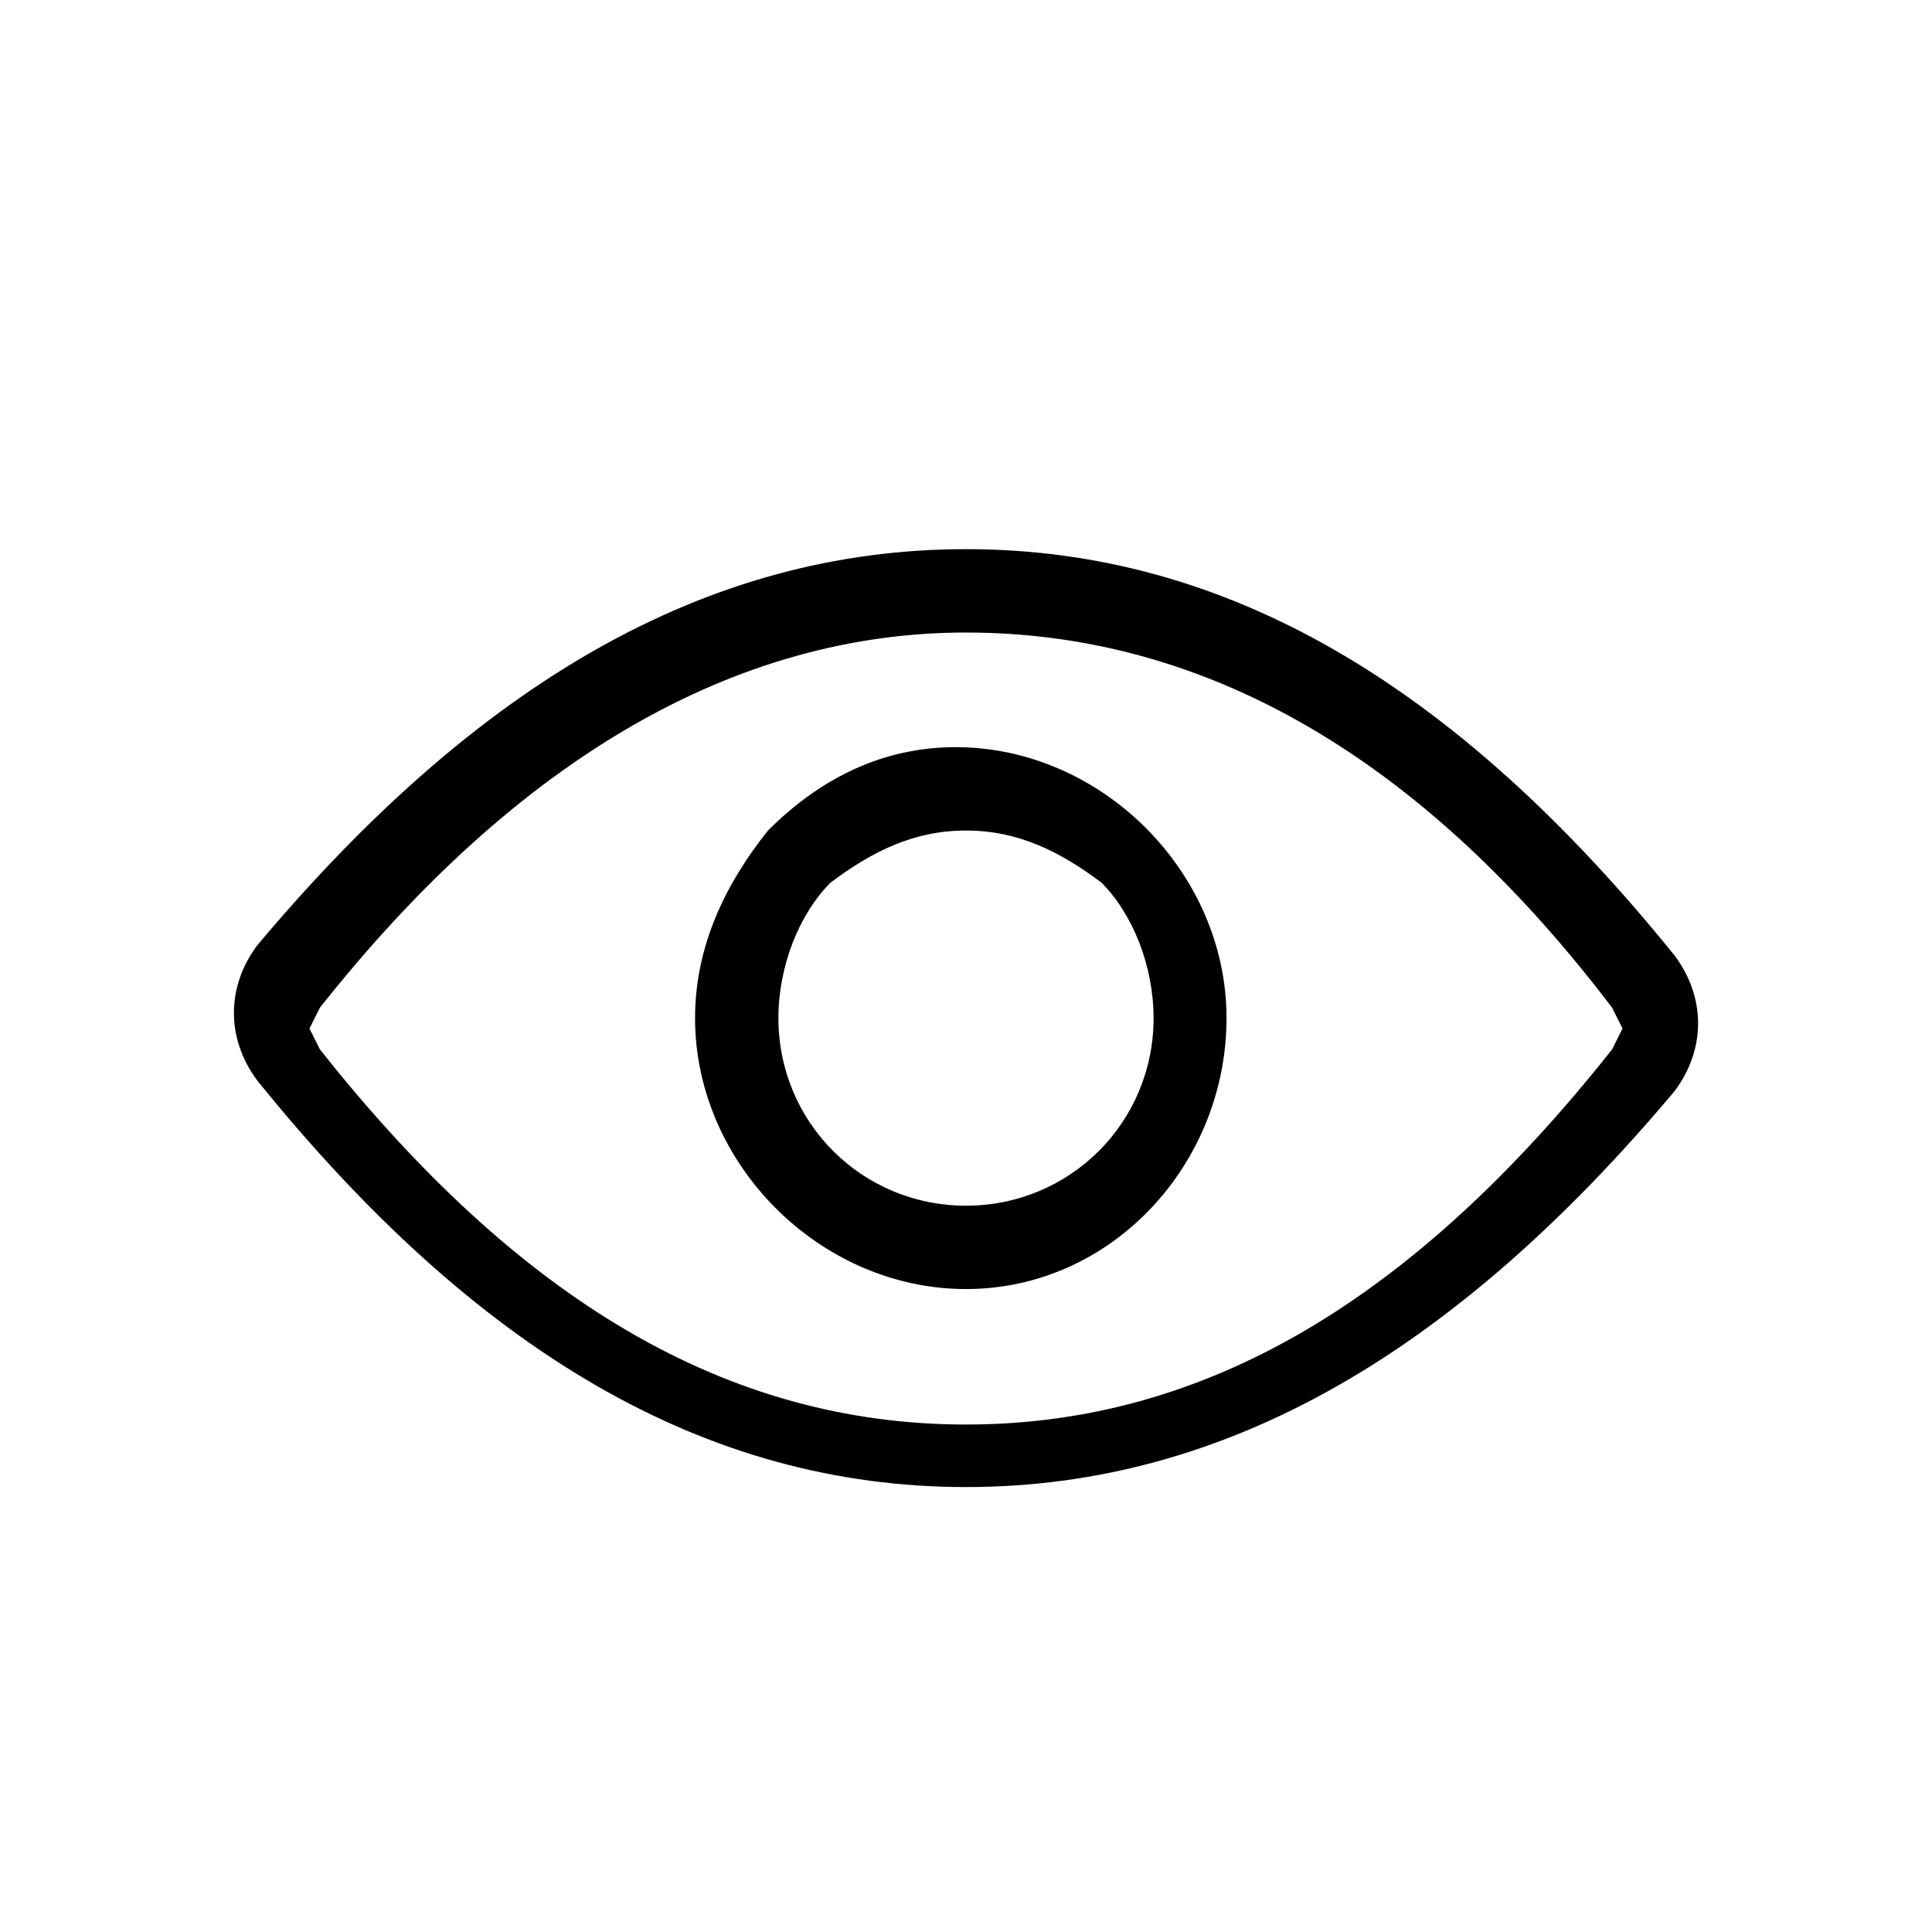 <svg t="1673343890767" class="icon" viewBox="0 0 1024 1024" version="1.1" xmlns="http://www.w3.org/2000/svg" p-id="1617" width="32" height="32"><path d="M512 788.168c-138.084 0-259.598-71.804-375.589-215.411-16.57-22.093-16.57-49.71 0-71.804C252.402 362.869 373.916 291.065 512 291.065s259.598 71.804 375.589 215.411c16.57 22.093 16.57 49.71 0 71.804-115.991 138.084-237.505 209.888-375.589 209.888z m0-452.916c-121.514 0-237.505 66.28-342.449 198.841l-5.523 11.047 5.523 11.047c104.944 132.561 215.411 198.841 342.449 198.841s237.505-66.28 342.449-198.841l5.523-11.047-5.523-11.047c-104.944-138.084-220.935-198.841-342.449-198.841z m0 347.972c-77.327 0-143.607-66.28-143.607-143.607 0-38.664 16.57-71.804 38.664-99.421 27.617-27.617 60.757-44.187 99.421-44.187 77.327 0 143.607 66.28 143.607 143.607s-60.757 143.607-138.084 143.607z m0-243.028c-27.617 0-49.71 11.047-71.804 27.617-16.57 16.57-27.617 44.187-27.617 71.804 0 55.234 44.187 99.421 99.421 99.421s99.421-44.187 99.421-99.421c0-27.617-11.047-55.234-27.617-71.804-22.093-16.57-44.187-27.617-71.804-27.617z" p-id="1618"></path></svg>